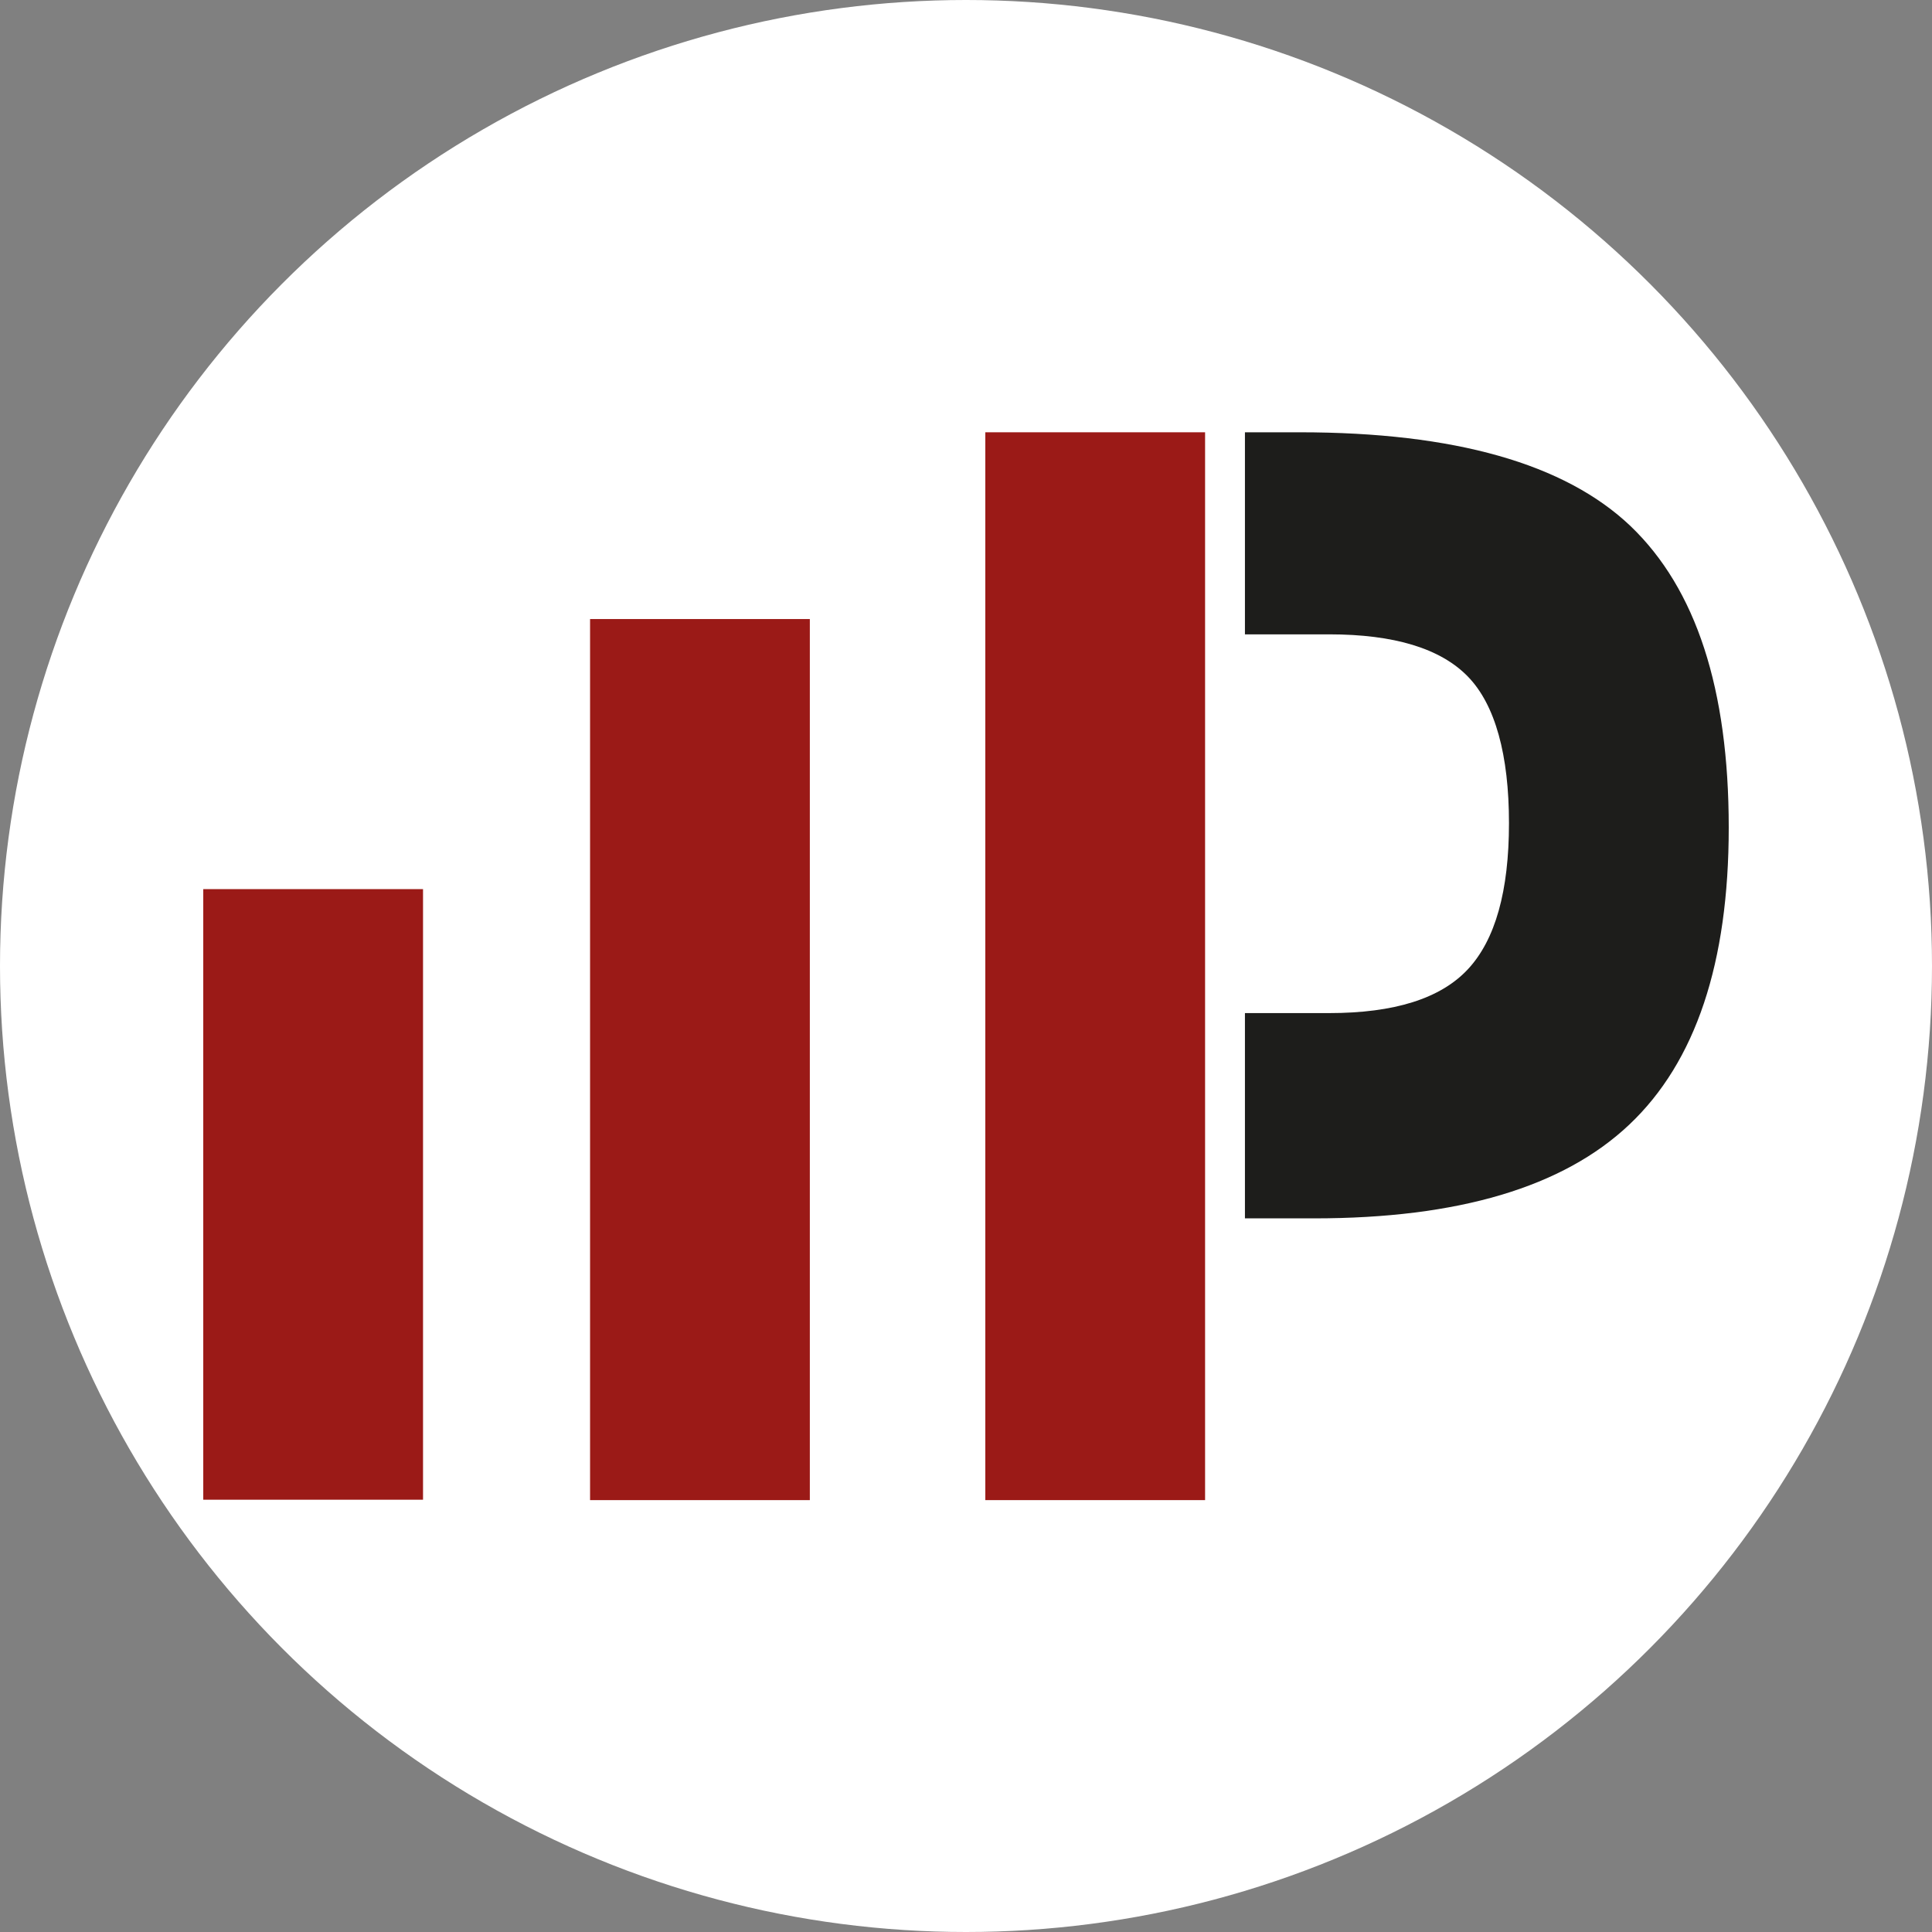 <?xml version="1.0" encoding="UTF-8"?><svg id="Camada_2" xmlns="http://www.w3.org/2000/svg" viewBox="0 0 48 48"><rect x="0" y="0" width="48" height="48" fill="#808080" stroke="none"/><defs><style>.cls-1{fill:#fff;}.cls-2{fill:#9b1a17;}.cls-3{fill:#1d1d1b;}</style></defs><g id="Camada_1-2"><g><circle class="cls-1" cx="24" cy="24" r="24"/><g><path class="cls-3" d="M42.95,20.56c0,3.36-.82,5.82-2.47,7.38-1.65,1.56-4.26,2.33-7.83,2.33h-1.72v-5.1h2.09c1.62,0,2.77-.36,3.45-1.09,.68-.73,1.02-1.94,1.02-3.63s-.34-2.94-1.02-3.64c-.68-.7-1.83-1.05-3.45-1.05h-2.09v-5.02h1.36c3.85,0,6.59,.78,8.22,2.33,1.63,1.56,2.44,4.05,2.44,7.49Z"/><path class="cls-2" d="M14.66,37.26V15.38h5.46v21.89h-5.46Z"/><path class="cls-2" d="M24.48,10.74v26.53h5.46V10.74h-5.46Z"/><path class="cls-2" d="M5.05,37.26v-15.17h5.46v15.17H5.05Z"/></g></g></g></svg>